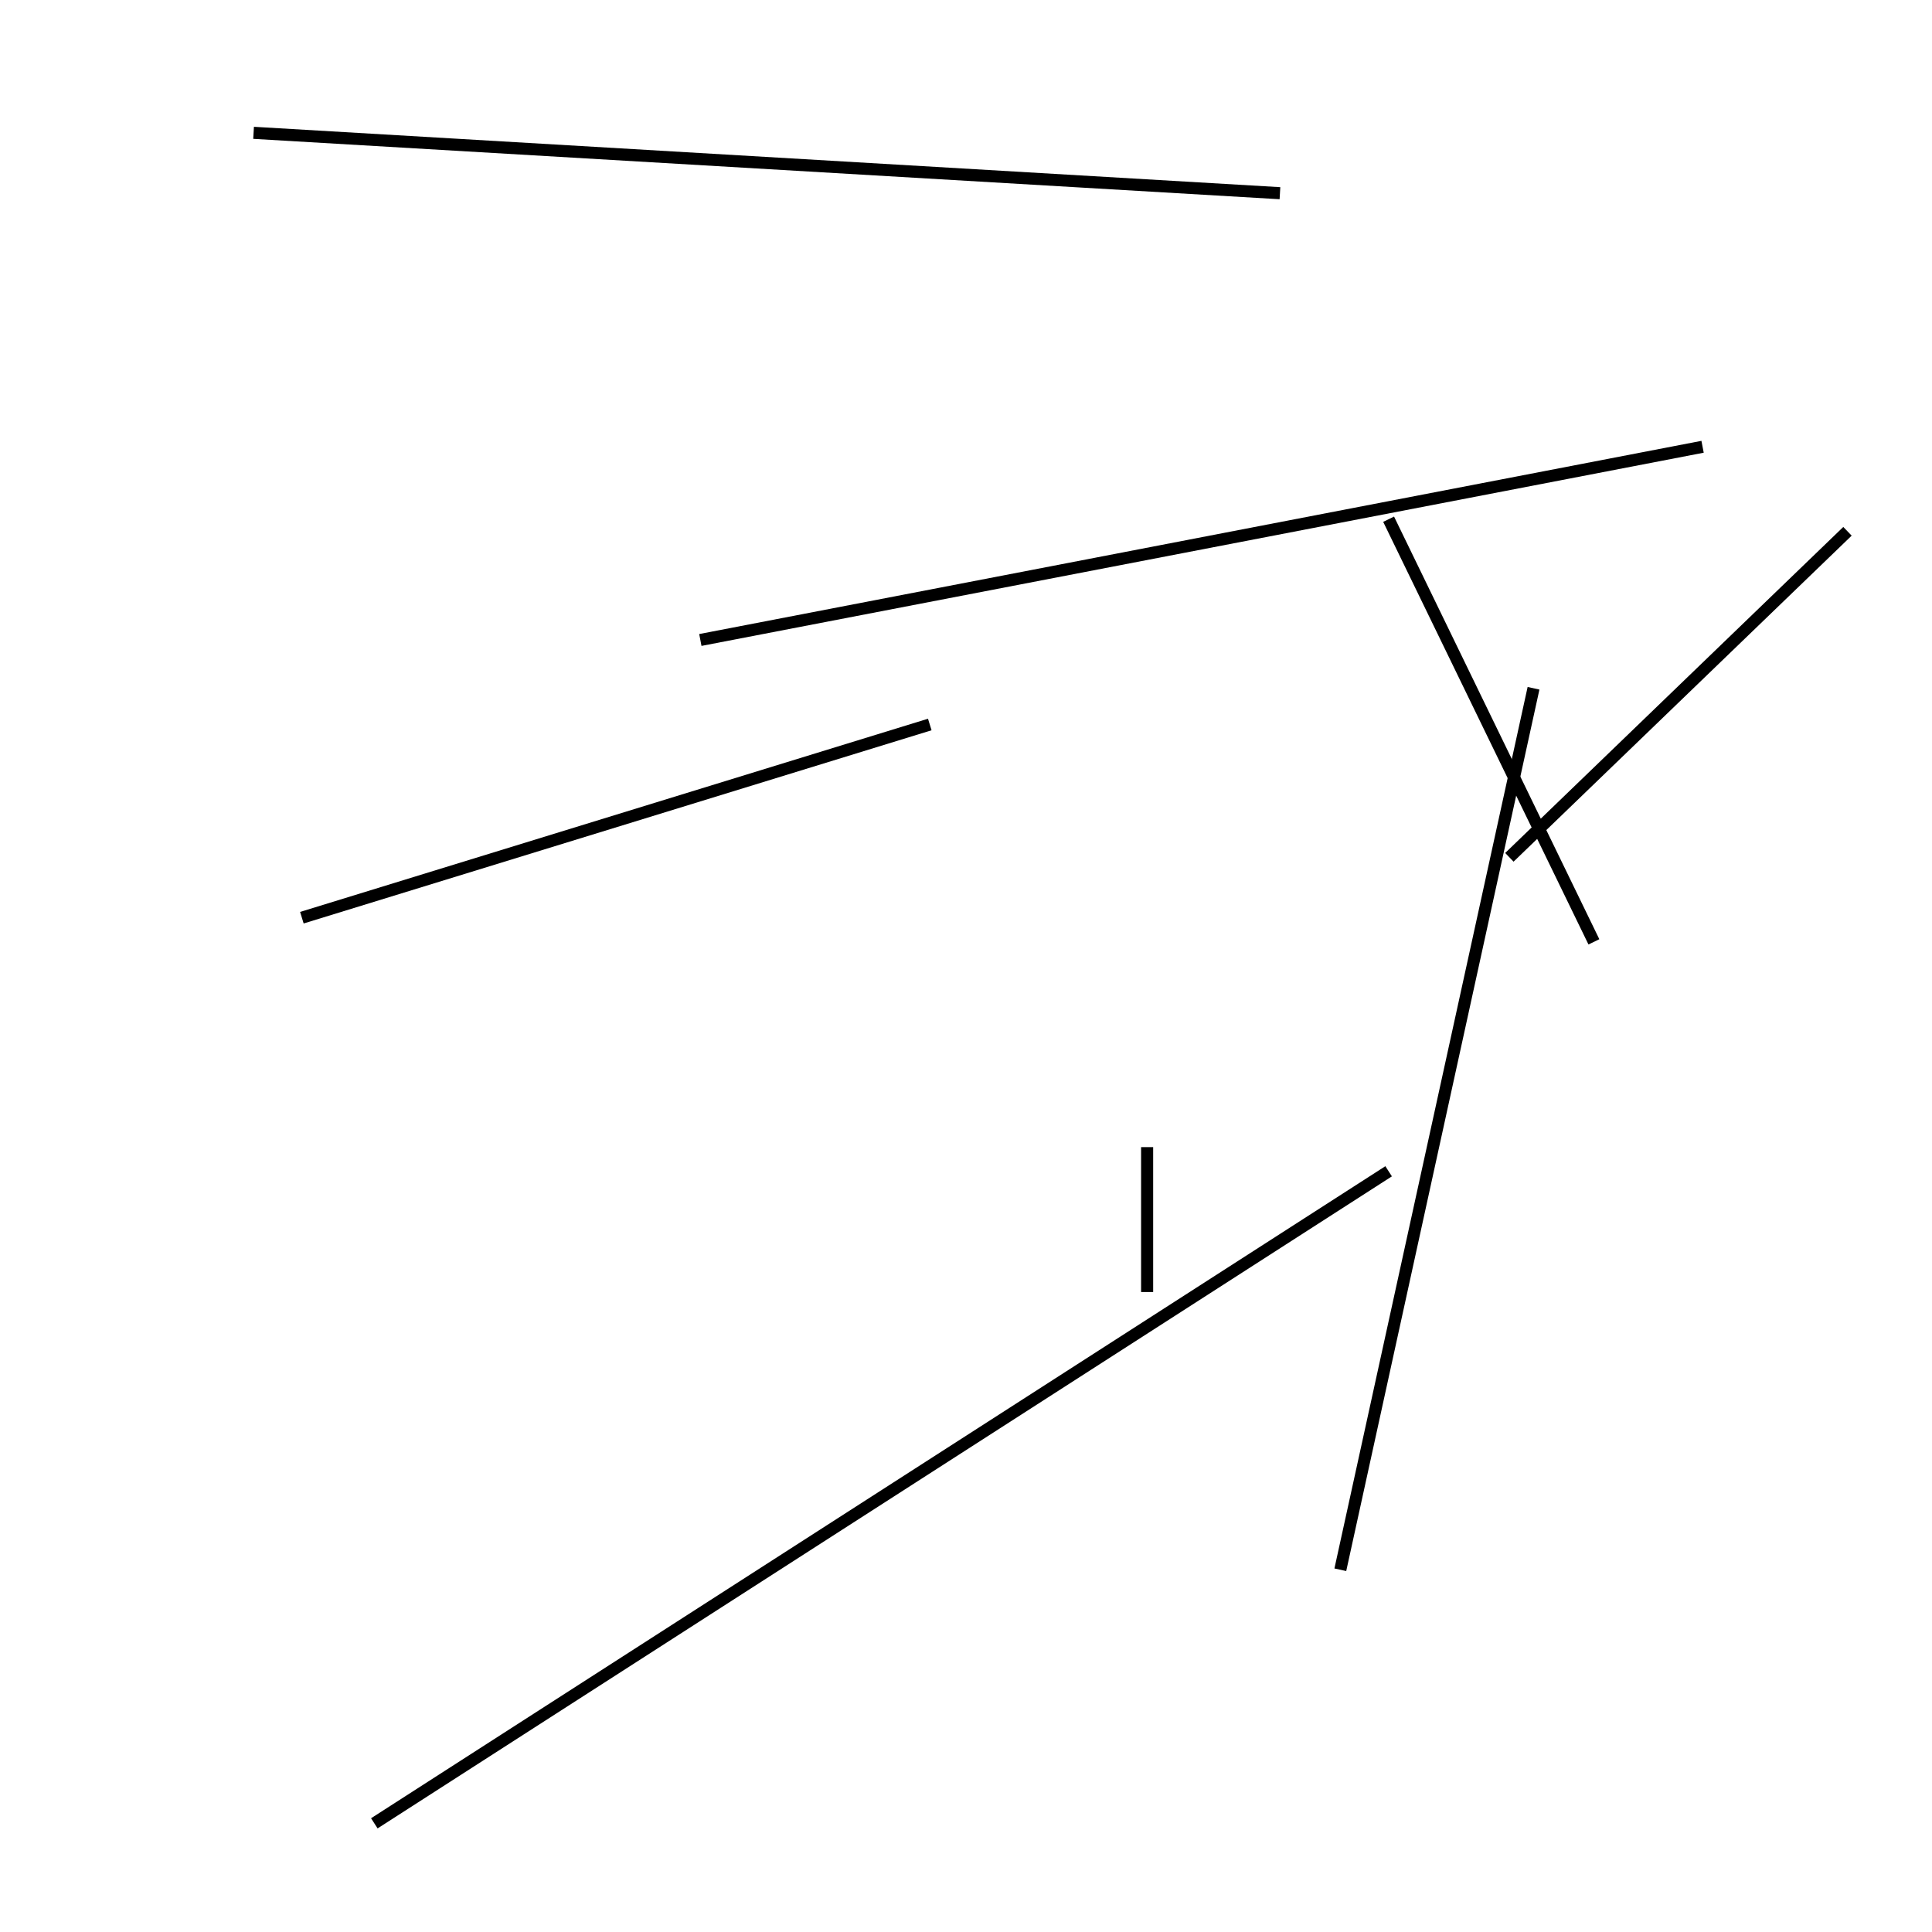 <?xml version="1.0" encoding="utf-8" ?>
<svg baseProfile="full" height="160" version="1.1" width="160" xmlns="http://www.w3.org/2000/svg" xmlns:ev="http://www.w3.org/2001/xml-events" xmlns:xlink="http://www.w3.org/1999/xlink"><defs /><line stroke="black" stroke-width="1" x1="115" x2="31" y1="97" y2="151" /><line stroke="black" stroke-width="1" x1="132" x2="115" y1="78" y2="43" /><line stroke="black" stroke-width="1" x1="106" x2="21" y1="16" y2="11" /><line stroke="black" stroke-width="1" x1="111" x2="127" y1="130" y2="57" /><line stroke="black" stroke-width="1" x1="141" x2="58" y1="37" y2="53" /><line stroke="black" stroke-width="1" x1="95" x2="95" y1="95" y2="107" /><line stroke="black" stroke-width="1" x1="153" x2="125" y1="44" y2="71" /><line stroke="black" stroke-width="1" x1="25" x2="77" y1="76" y2="60" /></svg>